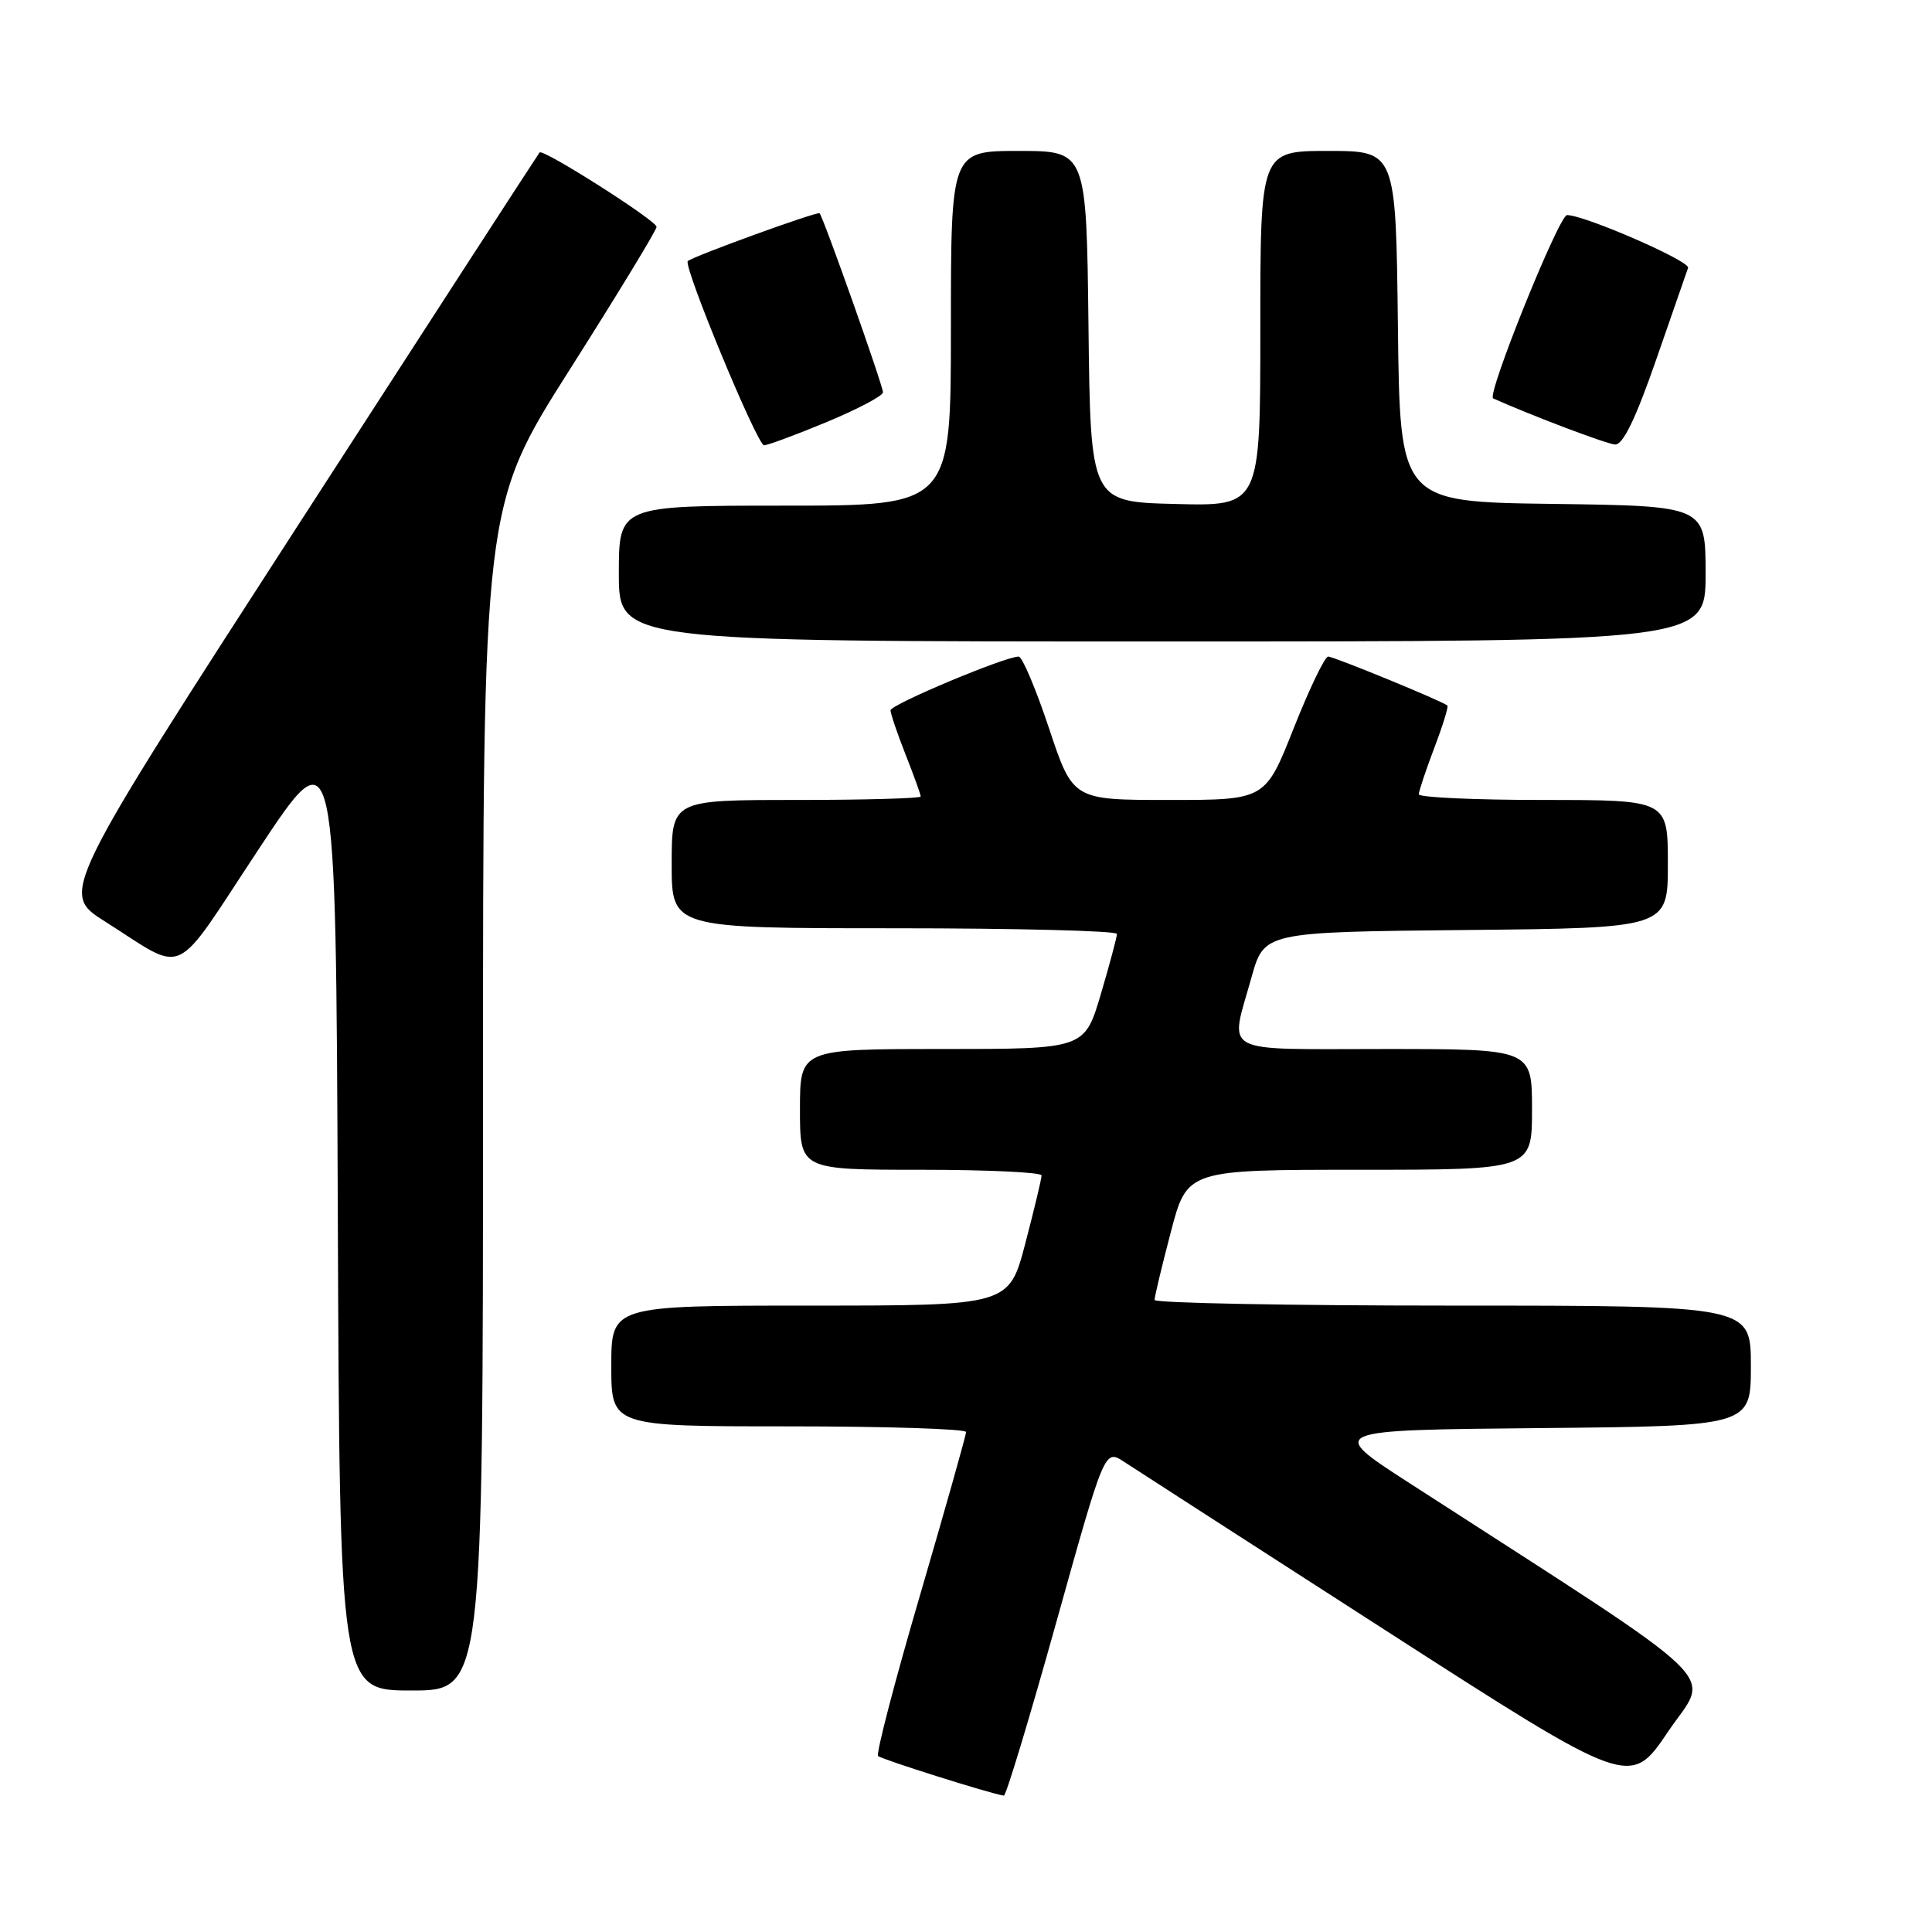 <?xml version="1.0" encoding="UTF-8" standalone="no"?>
<!DOCTYPE svg PUBLIC "-//W3C//DTD SVG 1.1//EN" "http://www.w3.org/Graphics/SVG/1.1/DTD/svg11.dtd" >
<svg xmlns="http://www.w3.org/2000/svg" xmlns:xlink="http://www.w3.org/1999/xlink" version="1.1" viewBox="0 0 256 256">
 <g >
 <path fill="currentColor"
d=" M 139.95 215.01 C 146.37 192.02 146.37 192.02 148.92 193.68 C 150.31 194.60 165.98 204.69 183.73 216.12 C 216.01 236.89 216.01 236.89 221.03 229.45 C 226.60 221.19 229.94 224.40 186.70 196.48 C 175.89 189.50 175.89 189.50 203.95 189.23 C 232.00 188.97 232.00 188.97 232.00 180.98 C 232.00 173.00 232.00 173.00 192.50 173.00 C 170.78 173.00 152.99 172.66 152.99 172.25 C 152.98 171.84 153.95 167.79 155.14 163.25 C 157.30 155.00 157.30 155.00 180.15 155.00 C 203.00 155.00 203.00 155.00 203.00 147.00 C 203.00 139.00 203.00 139.00 183.50 139.00 C 161.29 139.00 162.94 139.88 165.83 129.50 C 167.51 123.50 167.51 123.50 194.25 123.23 C 221.00 122.97 221.00 122.97 221.00 114.48 C 221.00 106.00 221.00 106.00 204.50 106.00 C 195.43 106.00 188.00 105.66 188.00 105.25 C 188.00 104.84 188.92 102.08 190.04 99.13 C 191.17 96.17 191.95 93.63 191.79 93.49 C 191.16 92.92 176.74 87.00 175.99 87.00 C 175.54 87.00 173.49 91.28 171.42 96.50 C 167.66 106.00 167.66 106.00 154.91 106.00 C 142.16 106.00 142.16 106.00 139.00 96.50 C 137.26 91.28 135.45 87.00 134.98 87.00 C 133.16 87.00 118.00 93.36 118.00 94.12 C 118.00 94.56 118.90 97.21 120.00 100.00 C 121.10 102.79 122.00 105.28 122.00 105.54 C 122.00 105.79 114.58 106.00 105.50 106.00 C 89.00 106.00 89.00 106.00 89.00 114.50 C 89.00 123.00 89.00 123.00 118.50 123.00 C 134.72 123.00 148.00 123.34 148.00 123.75 C 148.00 124.16 147.04 127.76 145.86 131.75 C 143.71 139.00 143.71 139.00 124.85 139.00 C 106.00 139.00 106.00 139.00 106.00 147.00 C 106.00 155.00 106.00 155.00 122.00 155.00 C 130.80 155.00 138.01 155.34 138.01 155.75 C 138.02 156.16 137.05 160.21 135.86 164.75 C 133.70 173.00 133.70 173.00 107.35 173.00 C 81.00 173.00 81.00 173.00 81.00 181.00 C 81.00 189.00 81.00 189.00 104.50 189.00 C 117.43 189.00 128.00 189.34 128.01 189.75 C 128.01 190.16 125.27 199.87 121.92 211.33 C 118.56 222.78 116.06 232.39 116.35 232.68 C 116.79 233.12 131.38 237.72 133.02 237.93 C 133.30 237.97 136.42 227.65 139.95 215.01 Z  M 64.00 145.54 C 64.00 67.08 64.00 67.08 75.50 48.96 C 81.83 38.99 87.00 30.49 87.00 30.06 C 87.00 29.24 71.97 19.68 71.50 20.20 C 71.35 20.36 56.99 42.52 39.60 69.43 C 7.99 118.35 7.99 118.35 13.89 122.09 C 24.89 129.04 22.67 130.08 34.25 112.56 C 44.50 97.04 44.50 97.04 44.76 160.52 C 45.01 224.00 45.01 224.00 54.51 224.00 C 64.00 224.00 64.00 224.00 64.00 145.54 Z  M 226.00 76.02 C 226.00 67.04 226.00 67.04 205.75 66.77 C 185.50 66.50 185.50 66.50 185.23 43.25 C 184.96 20.00 184.96 20.00 175.98 20.00 C 167.00 20.00 167.00 20.00 167.00 43.53 C 167.00 67.07 167.00 67.07 155.75 66.78 C 144.50 66.50 144.50 66.50 144.23 43.25 C 143.96 20.00 143.96 20.00 134.98 20.00 C 126.00 20.00 126.00 20.00 126.00 43.50 C 126.00 67.00 126.00 67.00 104.00 67.00 C 82.00 67.00 82.00 67.00 82.00 76.00 C 82.00 85.00 82.00 85.00 154.00 85.00 C 226.00 85.00 226.00 85.00 226.00 76.02 Z  M 109.57 55.91 C 113.66 54.21 117.00 52.44 117.00 51.99 C 117.00 51.08 109.09 28.76 108.60 28.26 C 108.31 27.98 91.97 33.91 91.14 34.59 C 90.46 35.15 100.34 59.00 101.24 59.00 C 101.74 59.00 105.48 57.61 109.57 55.91 Z  M 219.42 47.75 C 221.57 41.56 223.49 36.04 223.68 35.49 C 223.99 34.61 209.97 28.50 207.64 28.50 C 206.58 28.50 196.94 52.39 197.85 52.79 C 203.04 55.11 212.85 58.82 214.00 58.90 C 215.04 58.97 216.70 55.57 219.42 47.75 Z "/>
</g>
</svg>